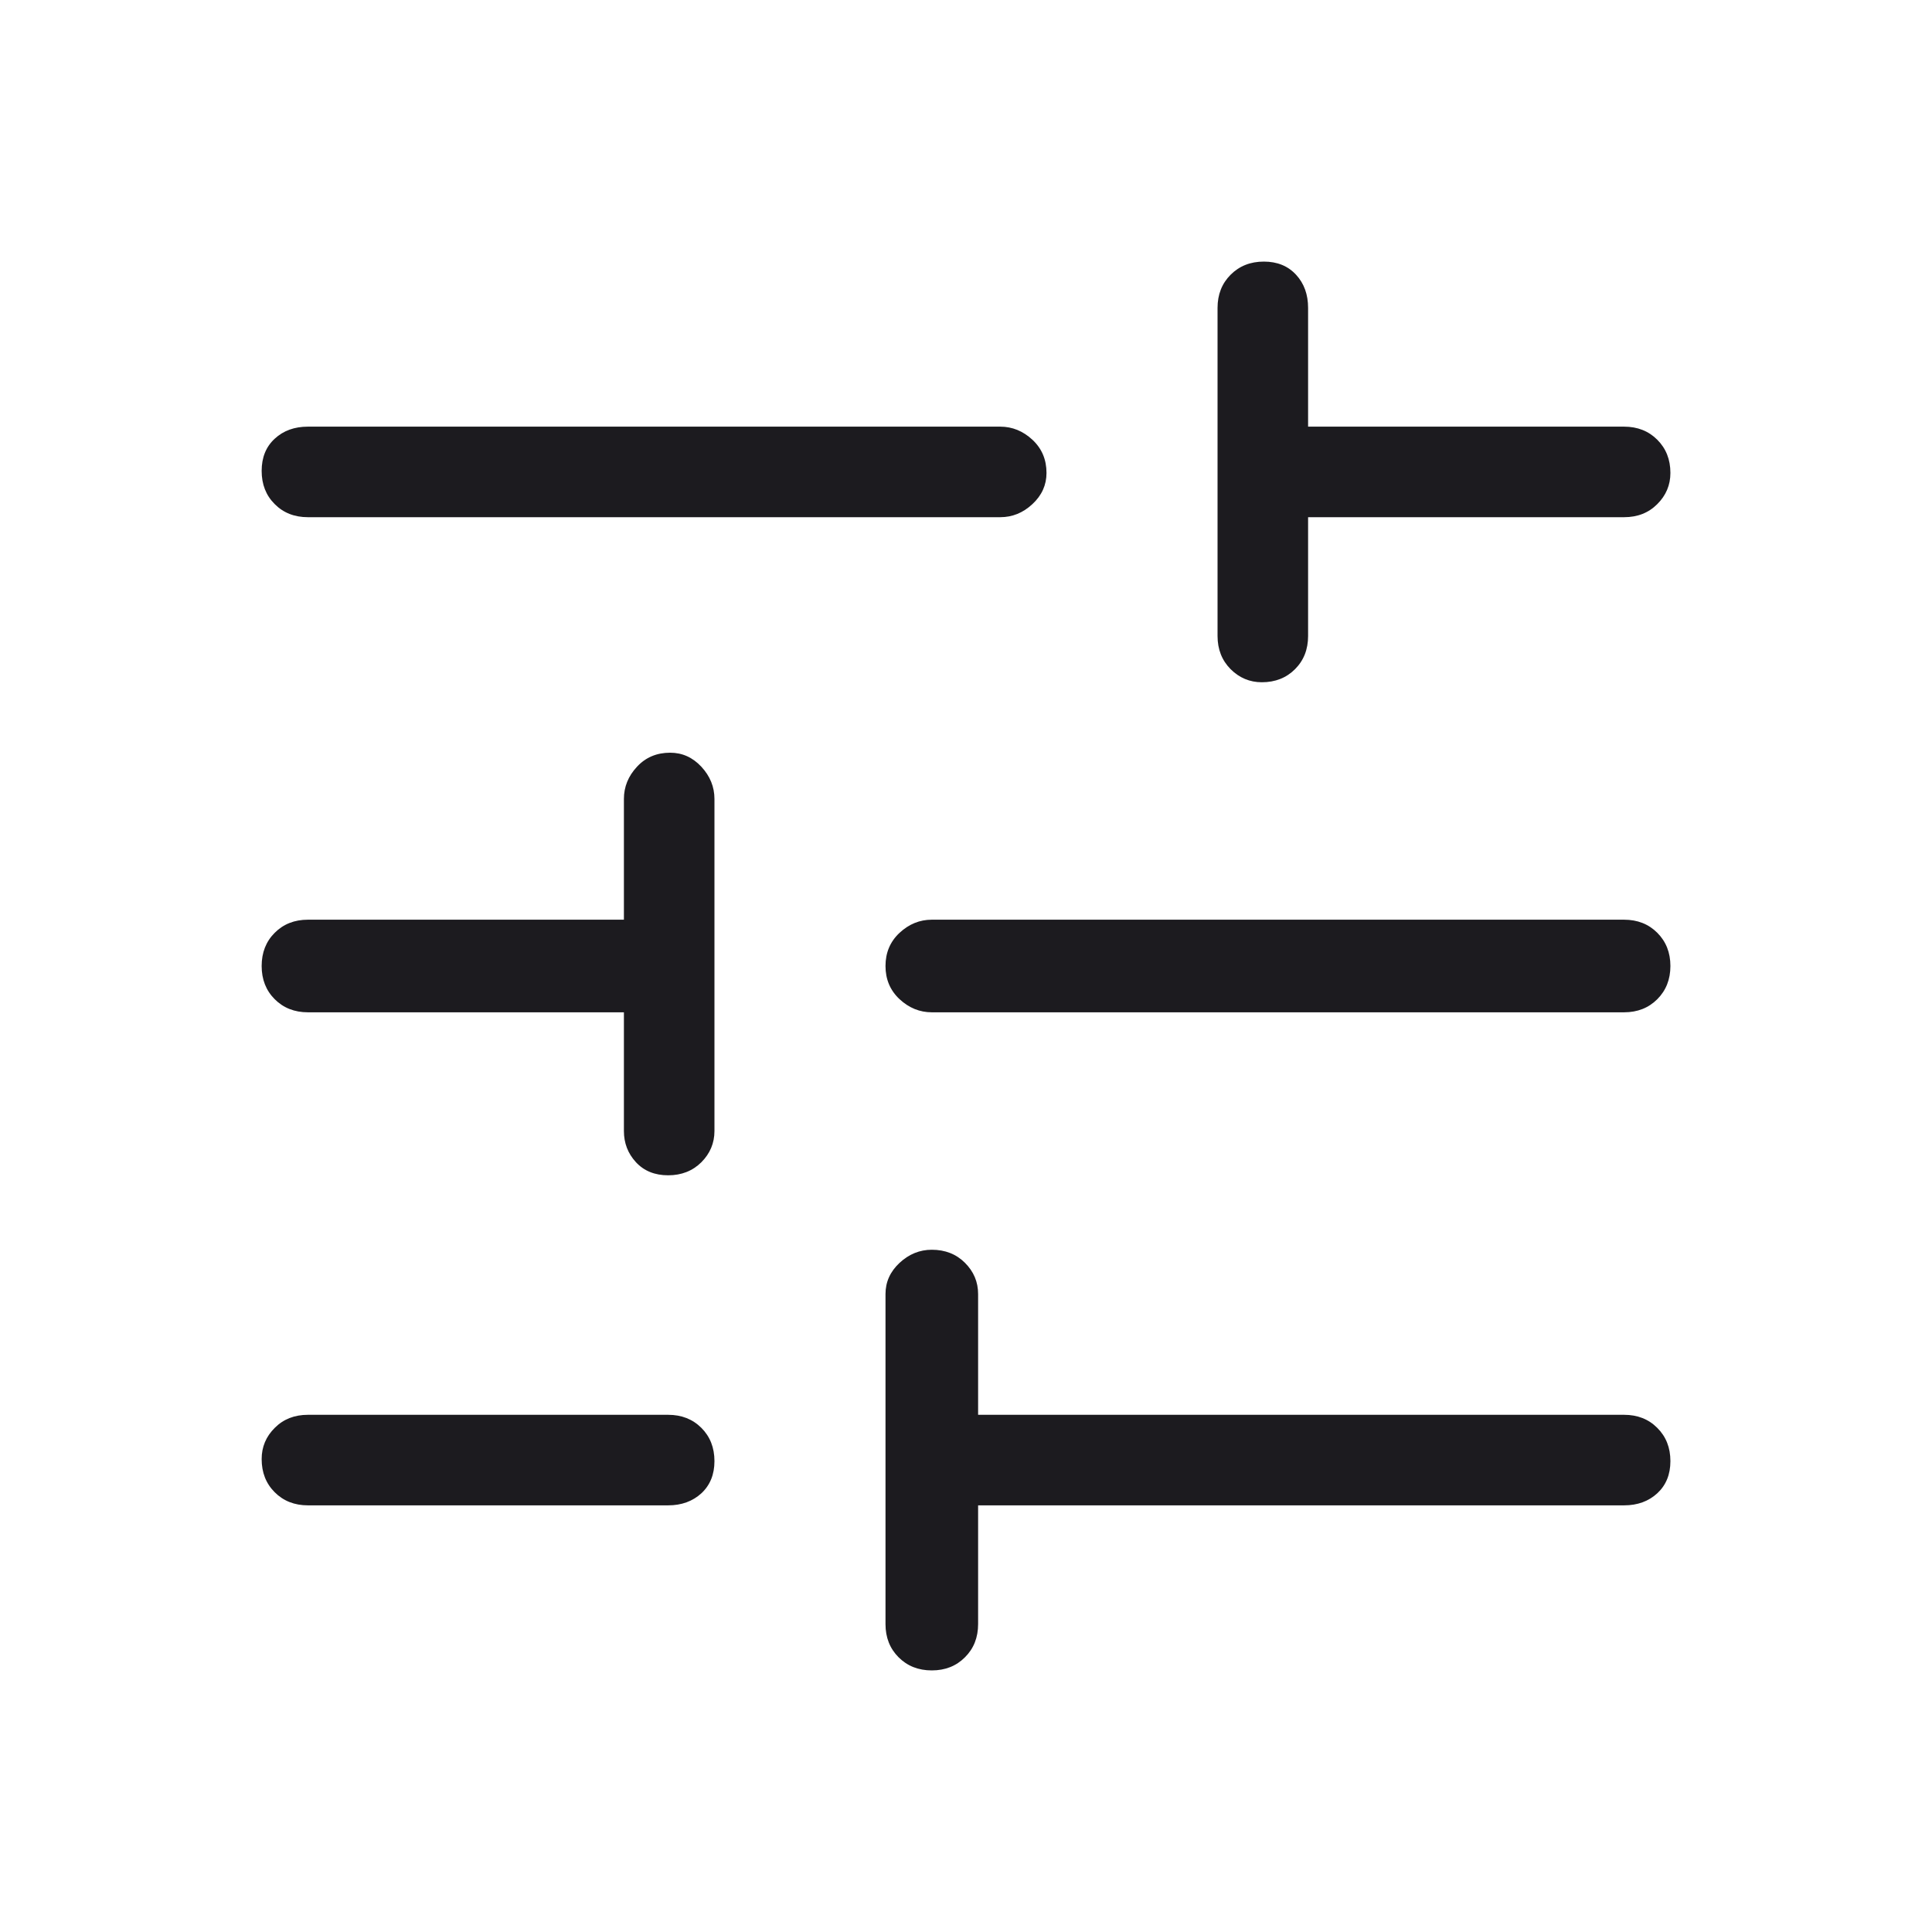<svg width="30" height="30" viewBox="0 0 30 30" fill="none" xmlns="http://www.w3.org/2000/svg">
<mask id="mask0_23_59" style="mask-type:alpha" maskUnits="userSpaceOnUse" x="0" y="0" width="30" height="30">
<rect width="30" height="30" fill="#D9D9D9"/>
</mask>
<g mask="url(#mask0_23_59)">
<path d="M4.781 23.375C4.573 23.375 4.401 23.307 4.266 23.172C4.13 23.036 4.063 22.865 4.063 22.656C4.063 22.469 4.13 22.307 4.266 22.172C4.401 22.036 4.573 21.969 4.781 21.969H10.375C10.583 21.969 10.755 22.036 10.891 22.172C11.026 22.307 11.094 22.479 11.094 22.688C11.094 22.896 11.026 23.062 10.891 23.188C10.755 23.312 10.583 23.375 10.375 23.375H4.781ZM4.781 8.031C4.573 8.031 4.401 7.964 4.266 7.828C4.13 7.693 4.063 7.521 4.063 7.312C4.063 7.104 4.13 6.937 4.266 6.812C4.401 6.687 4.573 6.625 4.781 6.625H15.531C15.719 6.625 15.885 6.693 16.031 6.828C16.177 6.964 16.25 7.135 16.25 7.344C16.25 7.531 16.177 7.693 16.031 7.828C15.885 7.964 15.719 8.031 15.531 8.031H4.781ZM14.469 25.938C14.26 25.938 14.089 25.87 13.953 25.734C13.818 25.599 13.75 25.427 13.75 25.219V20.094C13.75 19.906 13.823 19.745 13.969 19.609C14.115 19.474 14.281 19.406 14.469 19.406C14.677 19.406 14.849 19.474 14.984 19.609C15.12 19.745 15.188 19.906 15.188 20.094V21.969H25.219C25.427 21.969 25.599 22.036 25.734 22.172C25.87 22.307 25.938 22.479 25.938 22.688C25.938 22.896 25.87 23.062 25.734 23.188C25.599 23.312 25.427 23.375 25.219 23.375H15.188V25.219C15.188 25.427 15.12 25.599 14.984 25.734C14.849 25.87 14.677 25.938 14.469 25.938ZM10.375 18.25C10.167 18.25 10 18.182 9.875 18.047C9.75 17.911 9.688 17.75 9.688 17.562V15.719H4.781C4.573 15.719 4.401 15.651 4.266 15.516C4.13 15.38 4.063 15.208 4.063 15C4.063 14.792 4.13 14.62 4.266 14.484C4.401 14.349 4.573 14.281 4.781 14.281H9.688V12.406C9.688 12.219 9.755 12.052 9.891 11.906C10.026 11.76 10.198 11.688 10.406 11.688C10.594 11.688 10.755 11.76 10.891 11.906C11.026 12.052 11.094 12.219 11.094 12.406V17.562C11.094 17.75 11.026 17.911 10.891 18.047C10.755 18.182 10.583 18.25 10.375 18.25ZM14.469 15.719C14.281 15.719 14.115 15.651 13.969 15.516C13.823 15.38 13.75 15.208 13.75 15C13.75 14.792 13.823 14.62 13.969 14.484C14.115 14.349 14.281 14.281 14.469 14.281H25.219C25.427 14.281 25.599 14.349 25.734 14.484C25.87 14.62 25.938 14.792 25.938 15C25.938 15.208 25.87 15.38 25.734 15.516C25.599 15.651 25.427 15.719 25.219 15.719H14.469ZM19.594 10.594C19.406 10.594 19.245 10.526 19.109 10.391C18.974 10.255 18.906 10.083 18.906 9.875V4.781C18.906 4.573 18.974 4.401 19.109 4.266C19.245 4.13 19.417 4.062 19.625 4.062C19.833 4.062 20 4.13 20.125 4.266C20.25 4.401 20.312 4.573 20.312 4.781V6.625H25.219C25.427 6.625 25.599 6.693 25.734 6.828C25.87 6.964 25.938 7.135 25.938 7.344C25.938 7.531 25.87 7.693 25.734 7.828C25.599 7.964 25.427 8.031 25.219 8.031H20.312V9.875C20.312 10.083 20.245 10.255 20.109 10.391C19.974 10.526 19.802 10.594 19.594 10.594Z" fill="#1C1B1F"/>
</g>
</svg>
